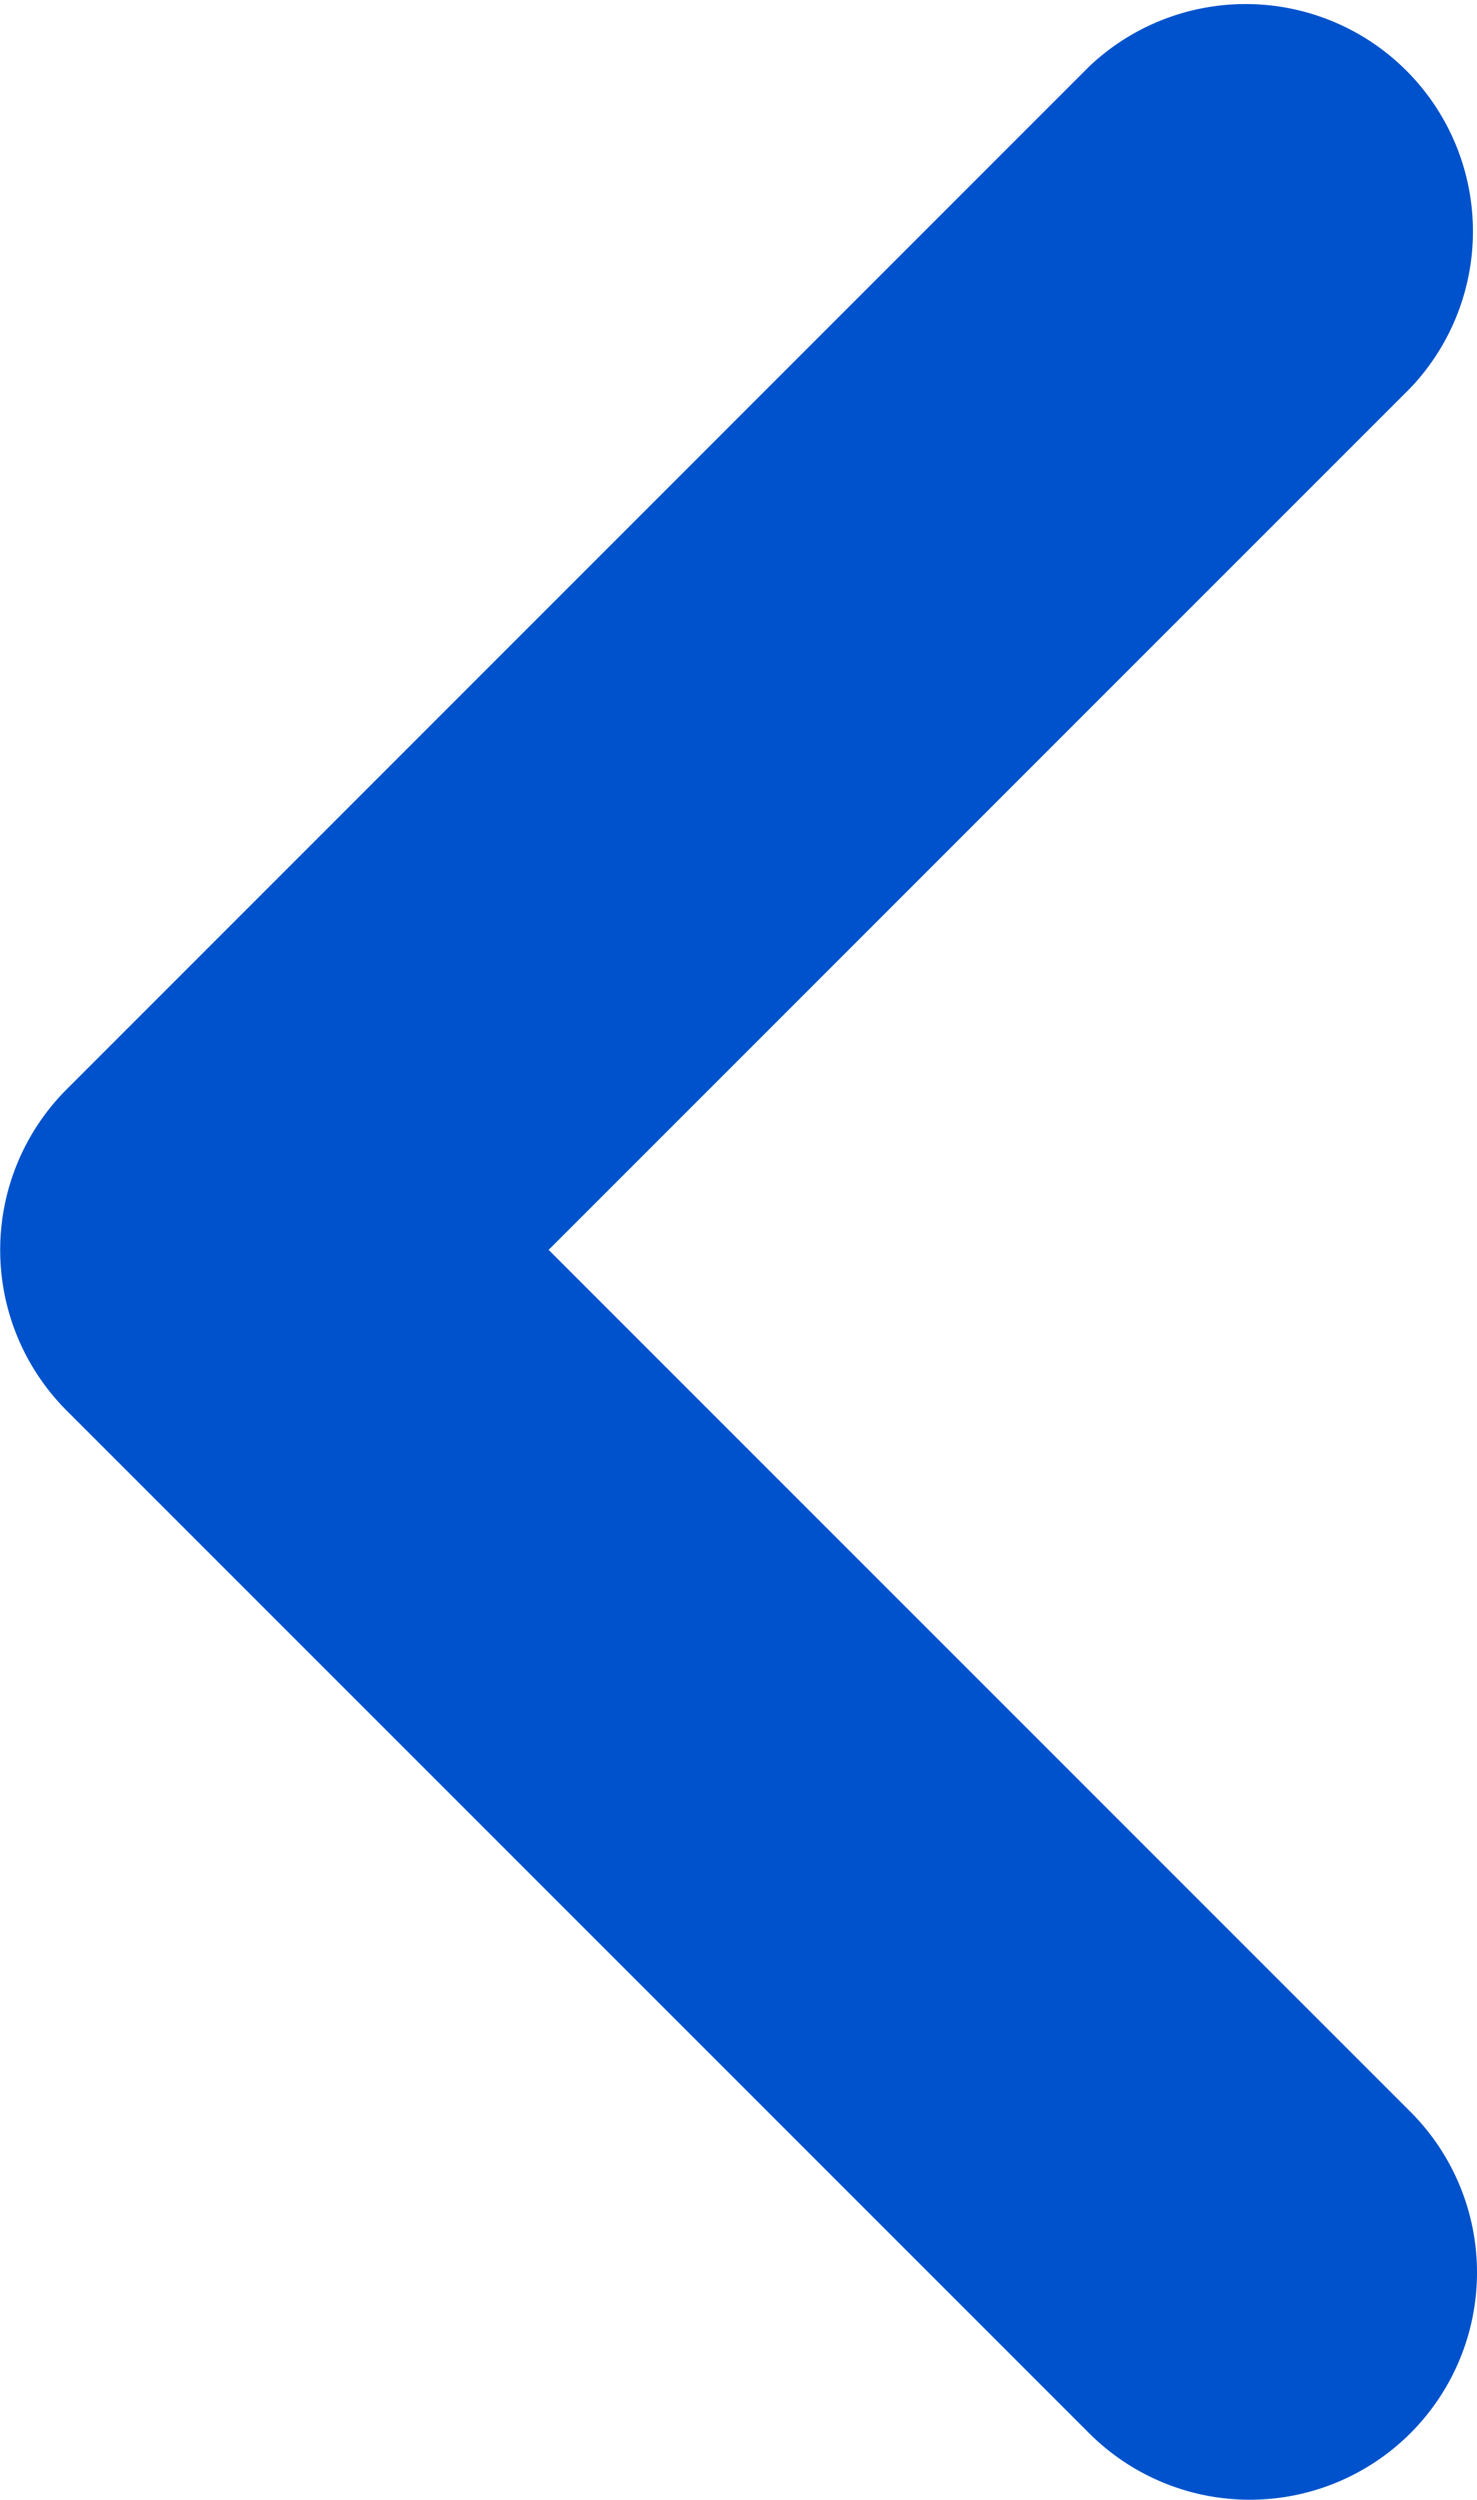 ﻿<svg xmlns="http://www.w3.org/2000/svg" width="9.455" height="16" viewBox="0 0 9.455 16"><defs><style>.a{fill:#0052cc;}</style></defs><path class="a" d="M29.967,13.517a1.454,1.454,0,1,1-2.057,2.057L21.365,9.029a1.455,1.455,0,0,1,0-2.057L27.91.426a1.455,1.455,0,0,1,2.057,2.057L24.45,8Z" transform="translate(-20.938 0)"/></svg>